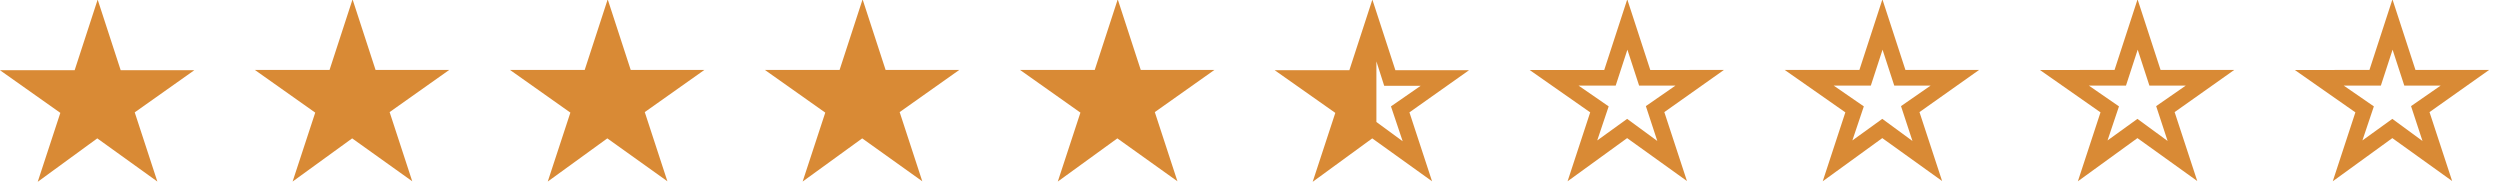 <?xml version="1.0" encoding="utf-8"?>
<!-- Generator: Adobe Illustrator 28.2.0, SVG Export Plug-In . SVG Version: 6.00 Build 0)  -->
<svg version="1.1" id="Laag_2_00000090999673732446205070000007885713232311274918_"
	 xmlns="http://www.w3.org/2000/svg" xmlns:xlink="http://www.w3.org/1999/xlink" x="0px" y="0px" width="961.2px" height="69.8px"
	 viewBox="0 0 961.2 69.8" style="enable-background:new 0 0 961.2 69.8;" xml:space="preserve">
<style type="text/css">
	.st0{fill:#D98A35;}
</style>
<g>
	<g id="XMLID_00000036230417026547438970000013342195374170178181_">
		<g>
			<path class="st0" d="M662.8,26.9l-22.9,16.2l0,0l8.7,26.5l-23-16.5l-22.9,16.6l0,0l8.7-26.5l-23.3-16.3h28.7l8.8-27h0.1l8.8,27
				H662.8z M632.8,40.8l11.4-7.9h-14l-4.5-13.8l-4.5,13.8h-14.3l11.6,8L614.1,54l11.5-8.3l11.6,8.5l0,0l0,0l0,0L632.8,40.8z"/>
			<path class="st0" d="M760.9,26.9L738,43.1l0,0l8.7,26.5l-23-16.5l-22.9,16.6l0,0l8.7-26.5l-23.3-16.3h28.7l8.8-27h0.1l8.8,27
				H760.9z M730.9,40.8l11.4-7.9h-14l-4.5-13.8l-4.5,13.8H705l11.6,8L712.2,54l11.5-8.3l11.6,8.5l0,0l0,0l0,0L730.9,40.8z"/>
			<path class="st0" d="M859,26.9l-22.9,16.2l0,0l8.7,26.5l-23-16.5l-22.9,16.6l0,0l8.7-26.5l-23.3-16.3H813l8.8-27h0.1l8.8,27H859z
				 M829,40.8l11.4-7.9h-14l-4.5-13.8l-4.5,13.8h-14.3l11.6,8L810.3,54l11.5-8.3l11.6,8.5l0,0l0,0l0,0L829,40.8z"/>
			<path class="st0" d="M957,26.9l-22.9,16.2l0,0l8.7,26.5l-23-16.5l-22.9,16.6l0,0l8.7-26.5l-23.3-16.3H911l8.8-27h0.1l8.8,27H957z
				 M927,40.8l11.4-7.9h-14l-4.5-13.8l-4.5,13.8h-14.3l11.6,8L908.3,54l11.5-8.3l11.6,8.5l0,0l0,0l0,0L927,40.8z"/>
			<polygon points="637.2,54.2 637.2,54.2 637.1,54.2 			"/>
			<polygon points="602.6,69.8 602.5,69.8 602.5,69.8 			"/>
			<path d="M602.5,69.8L602.5,69.8L602.5,69.8z"/>
			<path class="st0" d="M564.8,27l-22.9,16.2l8.7,26.5l-23-16.5l-22.9,16.7l0,0l8.7-26.5l0,0L490.1,27h28.7l8.8-27h0.1l8.8,27H564.8
				z M534.8,40.9l11.4-7.9h-14l-3-9.4l0,0v23.3l10.1,7.4L534.8,40.9L534.8,40.9z"/>
			<polygon points="504.6,69.9 504.6,70 504.5,70 			"/>
			<polygon class="st0" points="444,43.1 452.7,69.7 429.6,53.2 406.7,69.8 406.7,69.8 415.4,43.3 392.2,26.9 420.9,26.9 
				429.7,-0.1 429.8,-0.1 438.6,26.9 466.9,26.9 			"/>
			<polygon points="406.7,69.8 406.7,69.8 406.6,69.8 			"/>
			<path d="M406.6,69.8L406.6,69.8L406.6,69.8z"/>
			<polygon class="st0" points="345.9,43.1 354.6,69.7 331.5,53.2 308.6,69.8 308.6,69.8 317.3,43.3 294.1,26.9 322.8,26.9 
				331.6,-0.1 331.7,-0.1 340.5,26.9 368.8,26.9 			"/>
			<polygon points="308.6,69.8 308.6,69.8 308.5,69.8 			"/>
			<path d="M308.5,69.8L308.5,69.8L308.5,69.8z"/>
			<polygon class="st0" points="247.9,43.1 256.6,69.7 233.5,53.2 210.6,69.8 210.6,69.8 219.3,43.3 196.1,26.9 224.8,26.9 
				233.6,-0.1 233.7,-0.1 242.5,26.9 270.8,26.9 			"/>
			<polygon class="st0" points="149.8,43.1 158.5,69.7 135.4,53.2 112.5,69.8 112.5,69.8 121.2,43.3 98,26.9 126.7,26.9 135.5,-0.1 
				135.6,-0.1 144.4,26.9 172.7,26.9 			"/>
			<polygon class="st0" points="51.8,43.2 60.5,69.8 37.4,53.2 14.5,69.9 14.5,69.9 23.2,43.4 0,27 28.7,27 37.5,0 37.6,0 46.4,27 
				74.7,27 			"/>
			<polygon points="210.6,69.7 210.6,69.7 210.5,69.7 			"/>
			<path d="M210.5,69.7L210.5,69.7L210.5,69.7z"/>
		</g>
	</g>
</g>
</svg>

